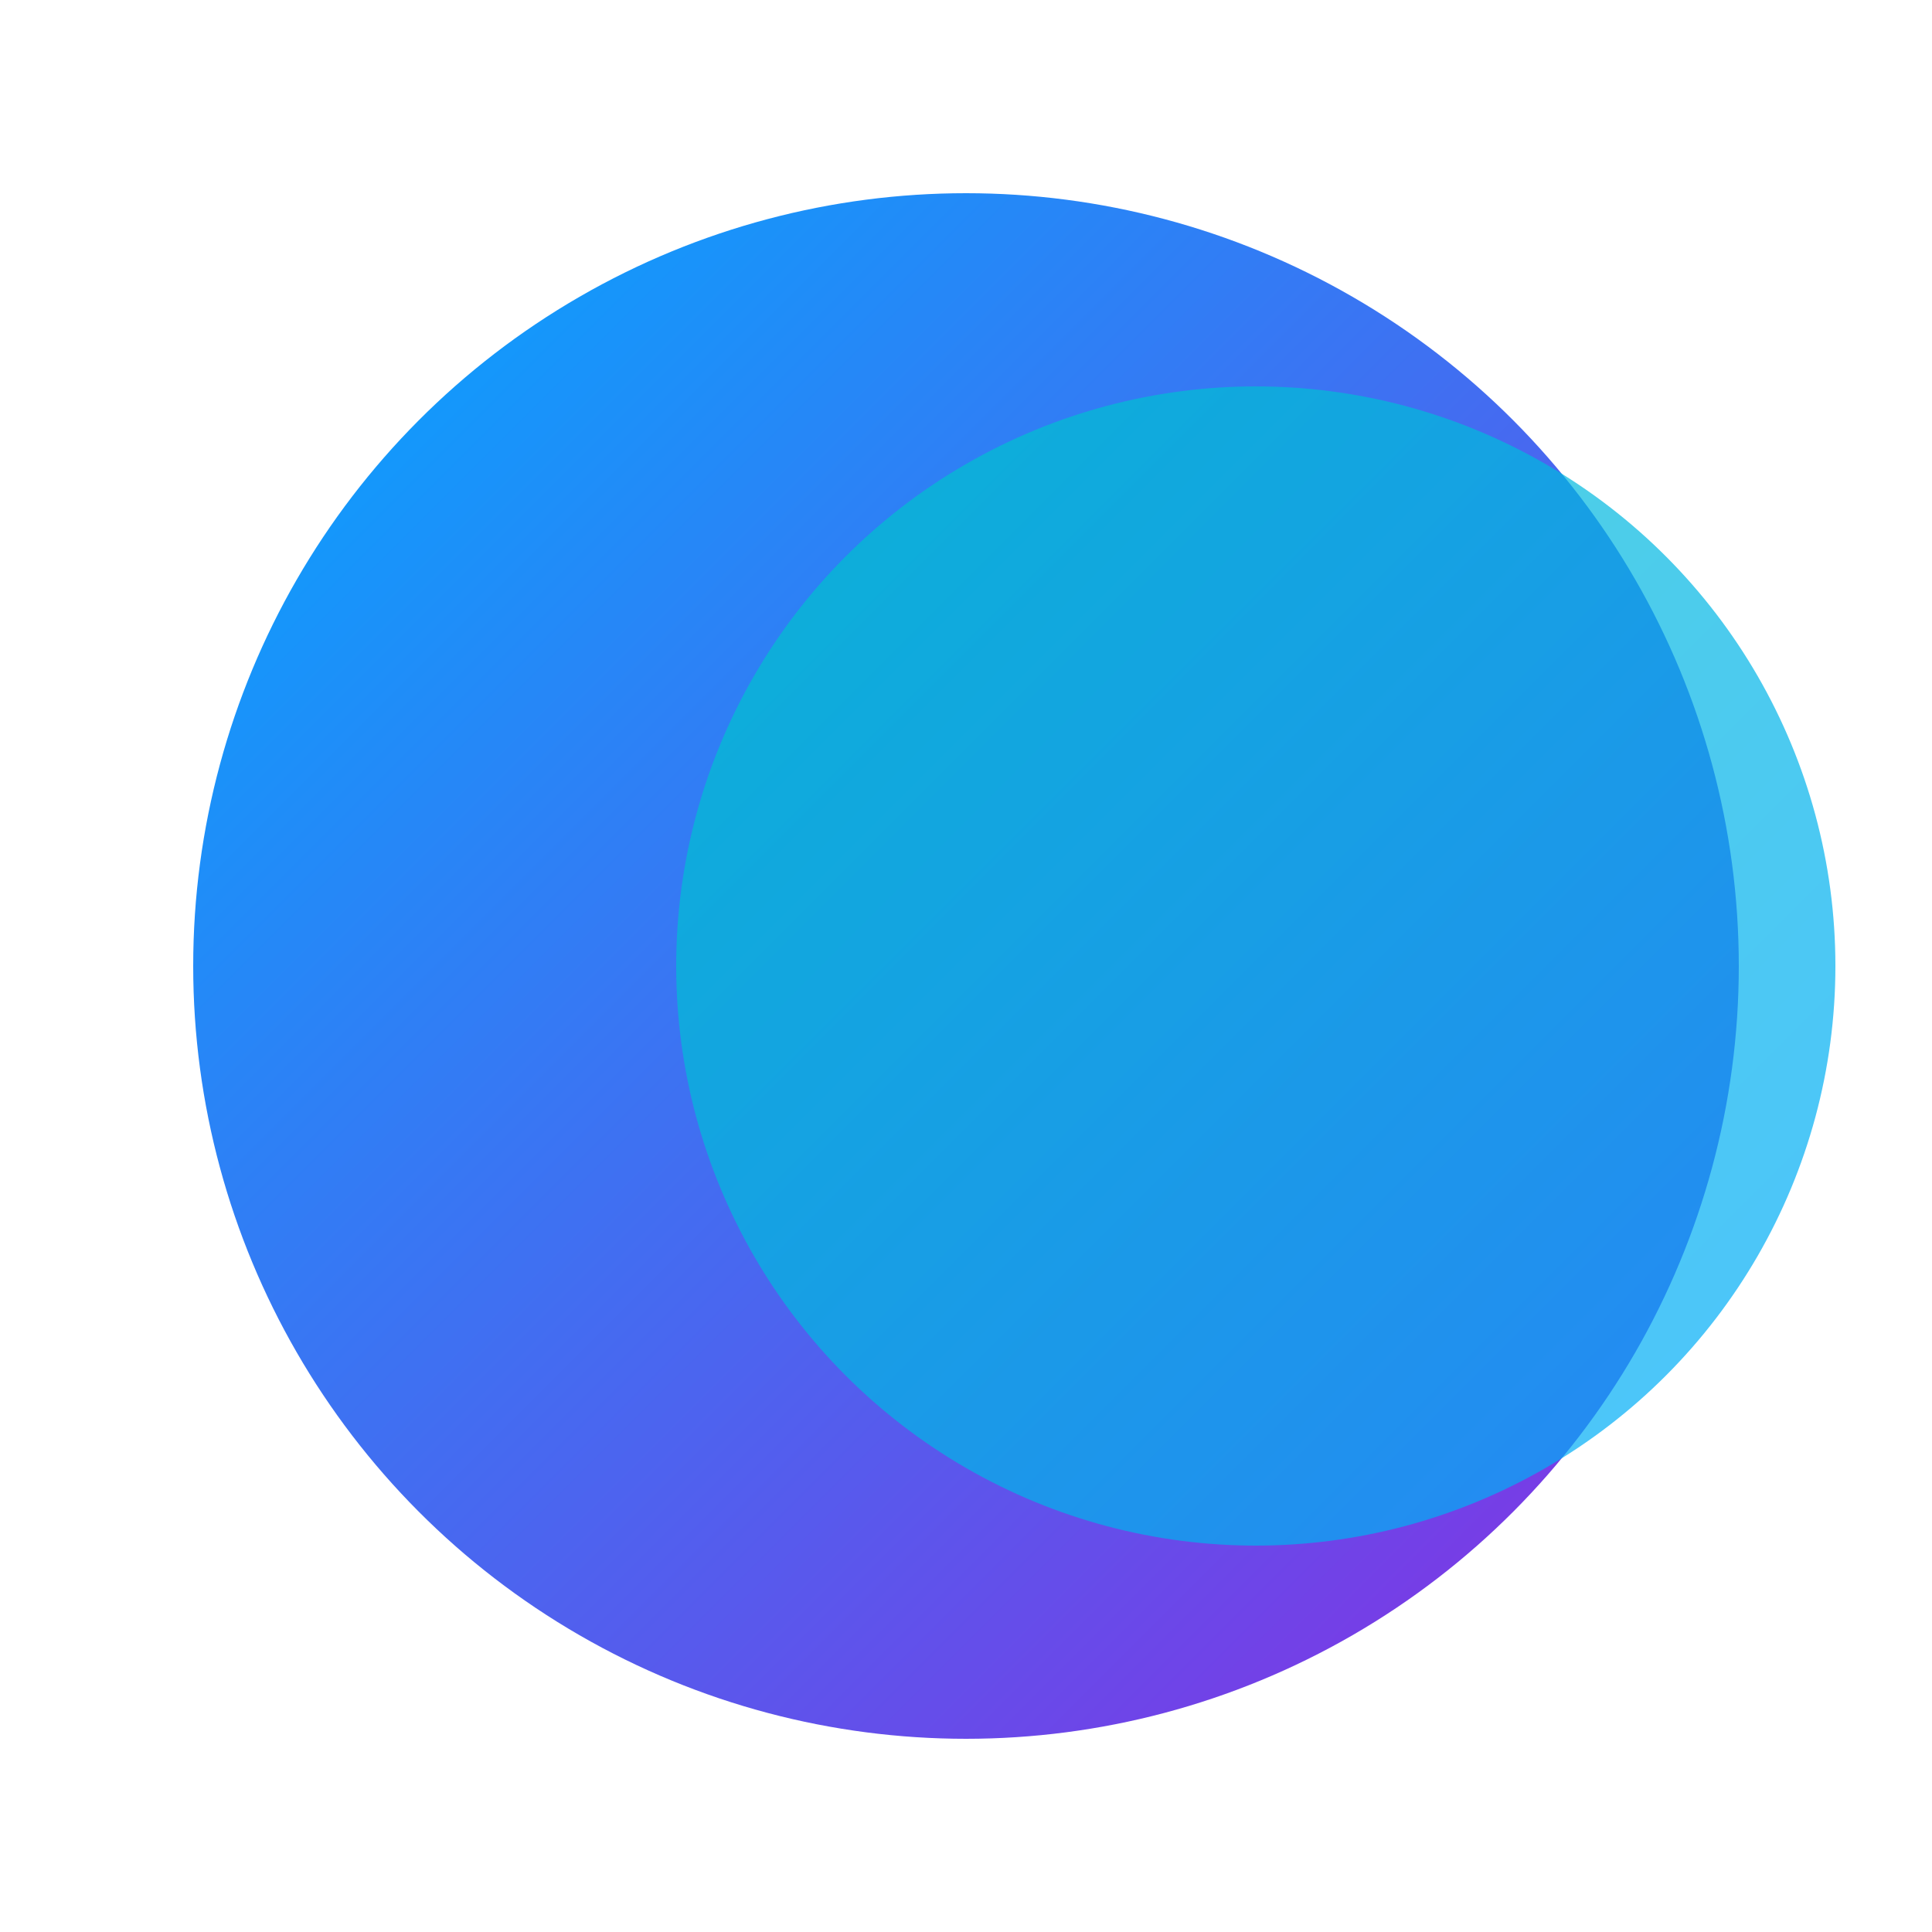 <svg width="100" height="100" viewBox="0 0 100 100" xmlns="http://www.w3.org/2000/svg">
    <defs>
        <linearGradient id="grad1" x1="0%" y1="0%" x2="100%" y2="100%">
            <stop offset="0%" style="stop-color:#00aaff;stop-opacity:1" />
            <stop offset="100%" style="stop-color:#8a2be2;stop-opacity:1" />
        </linearGradient>
        <linearGradient id="grad2" x1="0%" y1="0%" x2="100%" y2="100%">
            <stop offset="0%" style="stop-color:#00c5c7;stop-opacity:1" />
            <stop offset="100%" style="stop-color:#00aaff;stop-opacity:1" />
        </linearGradient>
    </defs>
    <circle cx="50" cy="50" r="40" fill="url(#grad1)" />
    <circle cx="65" cy="50" r="30" fill="url(#grad2)" opacity="0.7" />
</svg>
